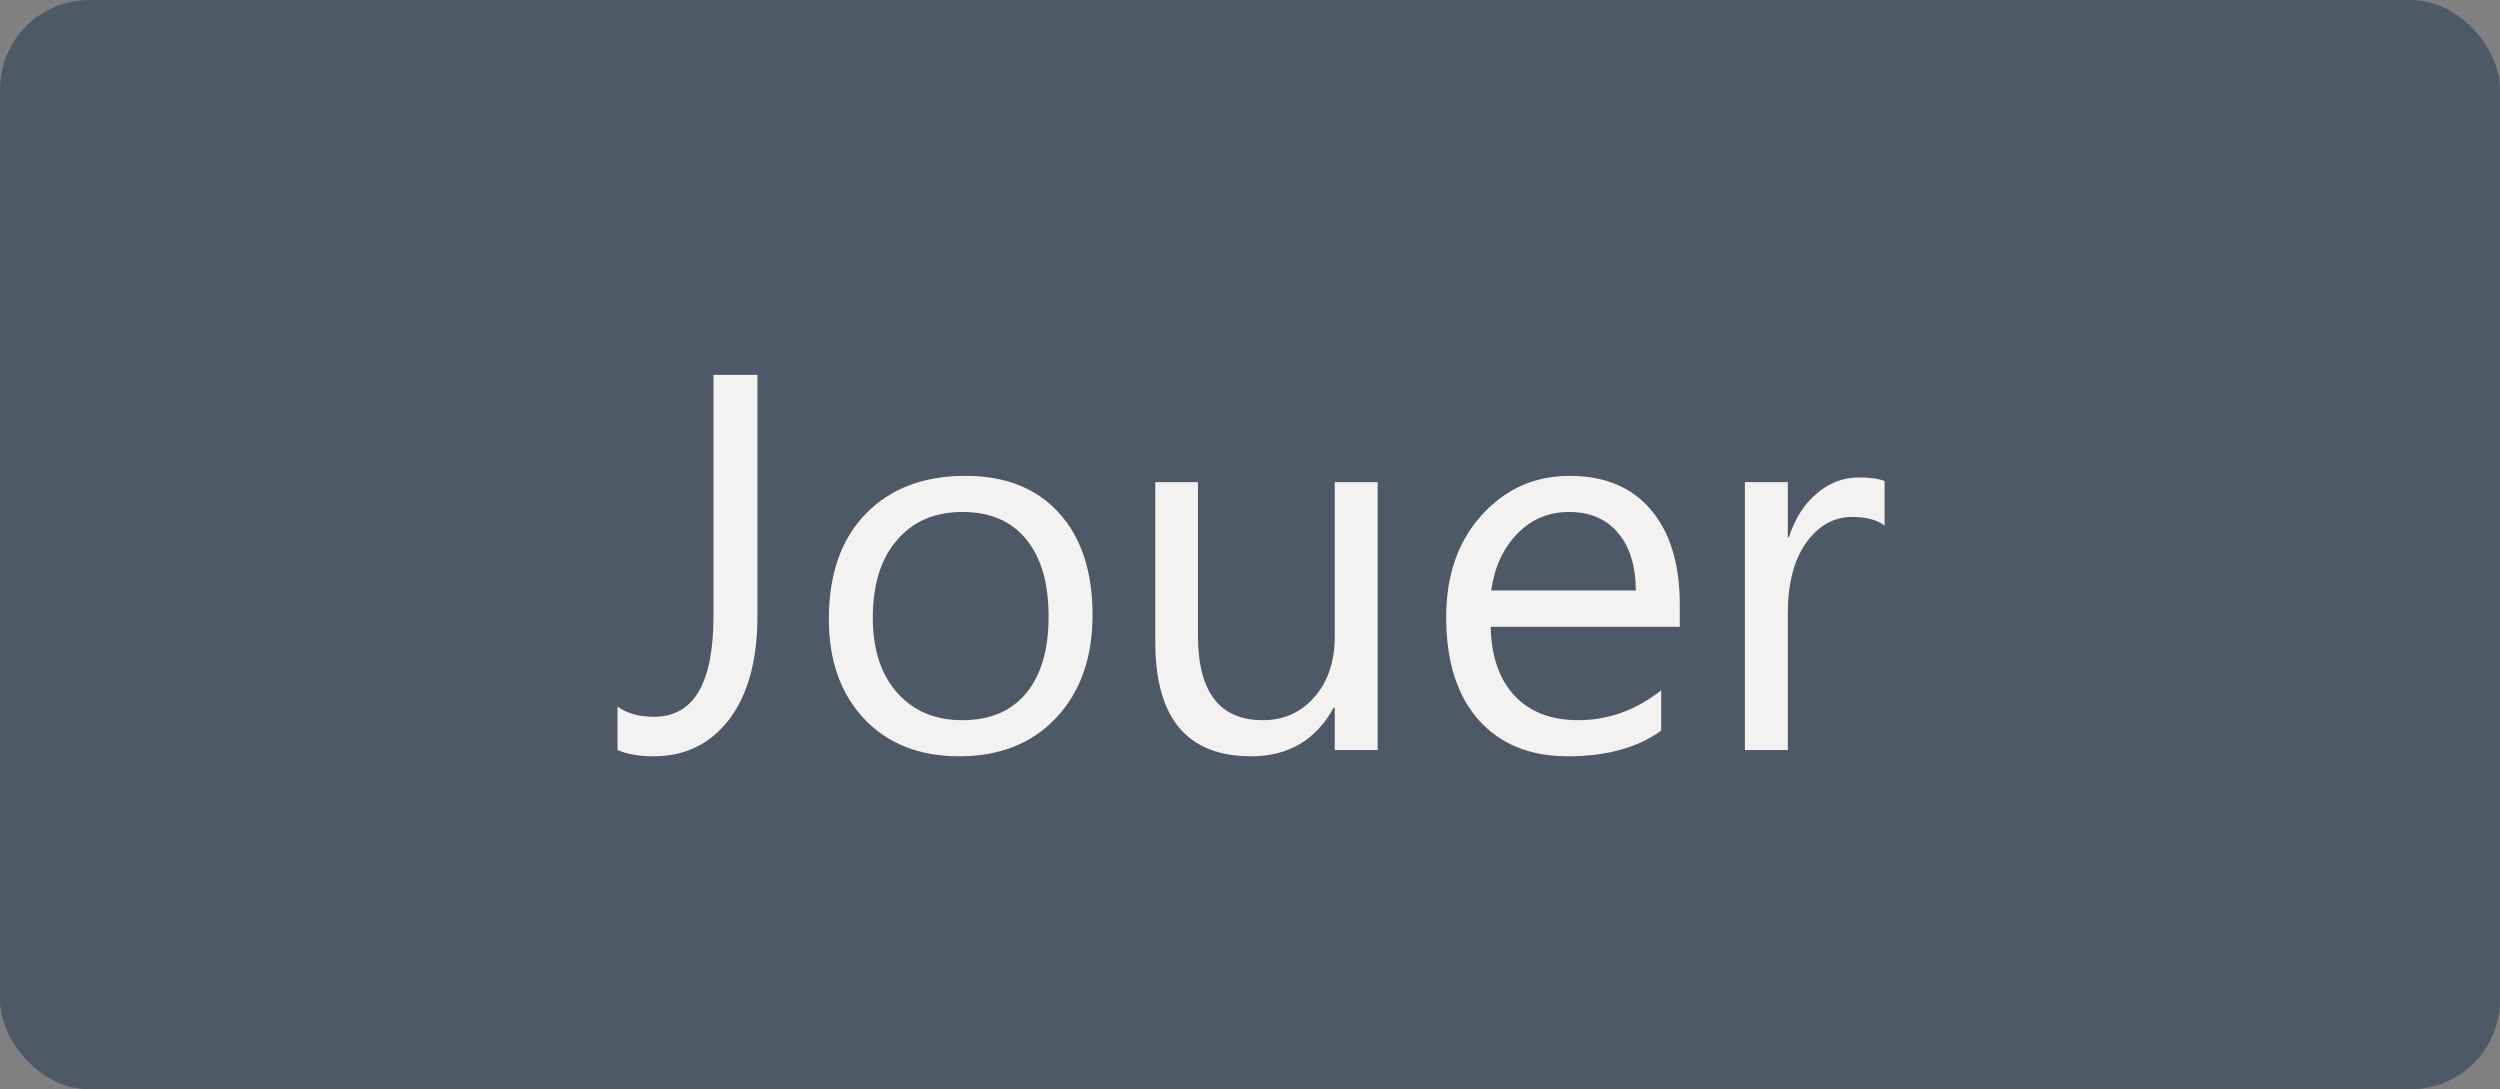 <svg width="140" height="61" viewBox="0 0 140 61" fill="none" xmlns="http://www.w3.org/2000/svg">
<rect x="0" y="0" width="140" height="61" fill="#808080" stroke="none"/>
<rect width="140" height="61" rx="5" fill="#2E4057" fill-opacity="0.6"/>
<path d="M42.417 34.471C42.417 36.961 41.89 38.899 40.835 40.286C39.78 41.663 38.369 42.352 36.602 42.352C35.781 42.352 35.107 42.234 34.58 42V39.568C35.107 39.949 35.791 40.14 36.631 40.14C38.848 40.14 39.956 38.26 39.956 34.5V20.994H42.417V34.471ZM53.711 42.352C51.494 42.352 49.722 41.653 48.394 40.257C47.075 38.851 46.416 36.99 46.416 34.676C46.416 32.156 47.105 30.189 48.481 28.773C49.858 27.356 51.719 26.648 54.062 26.648C56.299 26.648 58.042 27.337 59.292 28.714C60.552 30.091 61.182 32 61.182 34.441C61.182 36.834 60.503 38.753 59.145 40.198C57.798 41.634 55.986 42.352 53.711 42.352ZM53.887 28.67C52.344 28.67 51.123 29.197 50.225 30.252C49.326 31.297 48.877 32.742 48.877 34.588C48.877 36.365 49.331 37.767 50.239 38.792C51.148 39.817 52.363 40.33 53.887 40.33C55.44 40.33 56.631 39.827 57.461 38.821C58.301 37.815 58.721 36.385 58.721 34.529C58.721 32.654 58.301 31.209 57.461 30.193C56.631 29.178 55.44 28.67 53.887 28.67ZM77.148 42H74.746V39.627H74.688C73.691 41.443 72.148 42.352 70.059 42.352C66.484 42.352 64.697 40.223 64.697 35.965V27H67.085V35.584C67.085 38.748 68.296 40.33 70.718 40.33C71.89 40.33 72.852 39.9 73.603 39.041C74.365 38.172 74.746 37.039 74.746 35.643V27H77.148V42ZM94.067 35.101H83.477C83.516 36.77 83.965 38.06 84.824 38.968C85.684 39.876 86.865 40.33 88.369 40.33C90.059 40.33 91.611 39.773 93.027 38.66V40.916C91.709 41.873 89.966 42.352 87.798 42.352C85.679 42.352 84.014 41.673 82.803 40.315C81.592 38.948 80.986 37.029 80.986 34.559C80.986 32.225 81.645 30.325 82.964 28.86C84.292 27.386 85.938 26.648 87.9 26.648C89.863 26.648 91.382 27.283 92.456 28.553C93.53 29.822 94.067 31.585 94.067 33.841V35.101ZM91.606 33.065C91.597 31.678 91.26 30.599 90.596 29.827C89.941 29.056 89.028 28.67 87.856 28.67C86.724 28.67 85.762 29.075 84.971 29.886C84.18 30.696 83.691 31.756 83.506 33.065H91.606ZM105.537 29.432C105.117 29.109 104.512 28.948 103.721 28.948C102.695 28.948 101.836 29.432 101.143 30.398C100.459 31.365 100.117 32.684 100.117 34.353V42H97.715V27H100.117V30.091H100.176C100.518 29.036 101.04 28.216 101.743 27.63C102.446 27.034 103.232 26.736 104.102 26.736C104.727 26.736 105.205 26.805 105.537 26.941V29.432Z" fill="#F4F2F0"/>
</svg>
